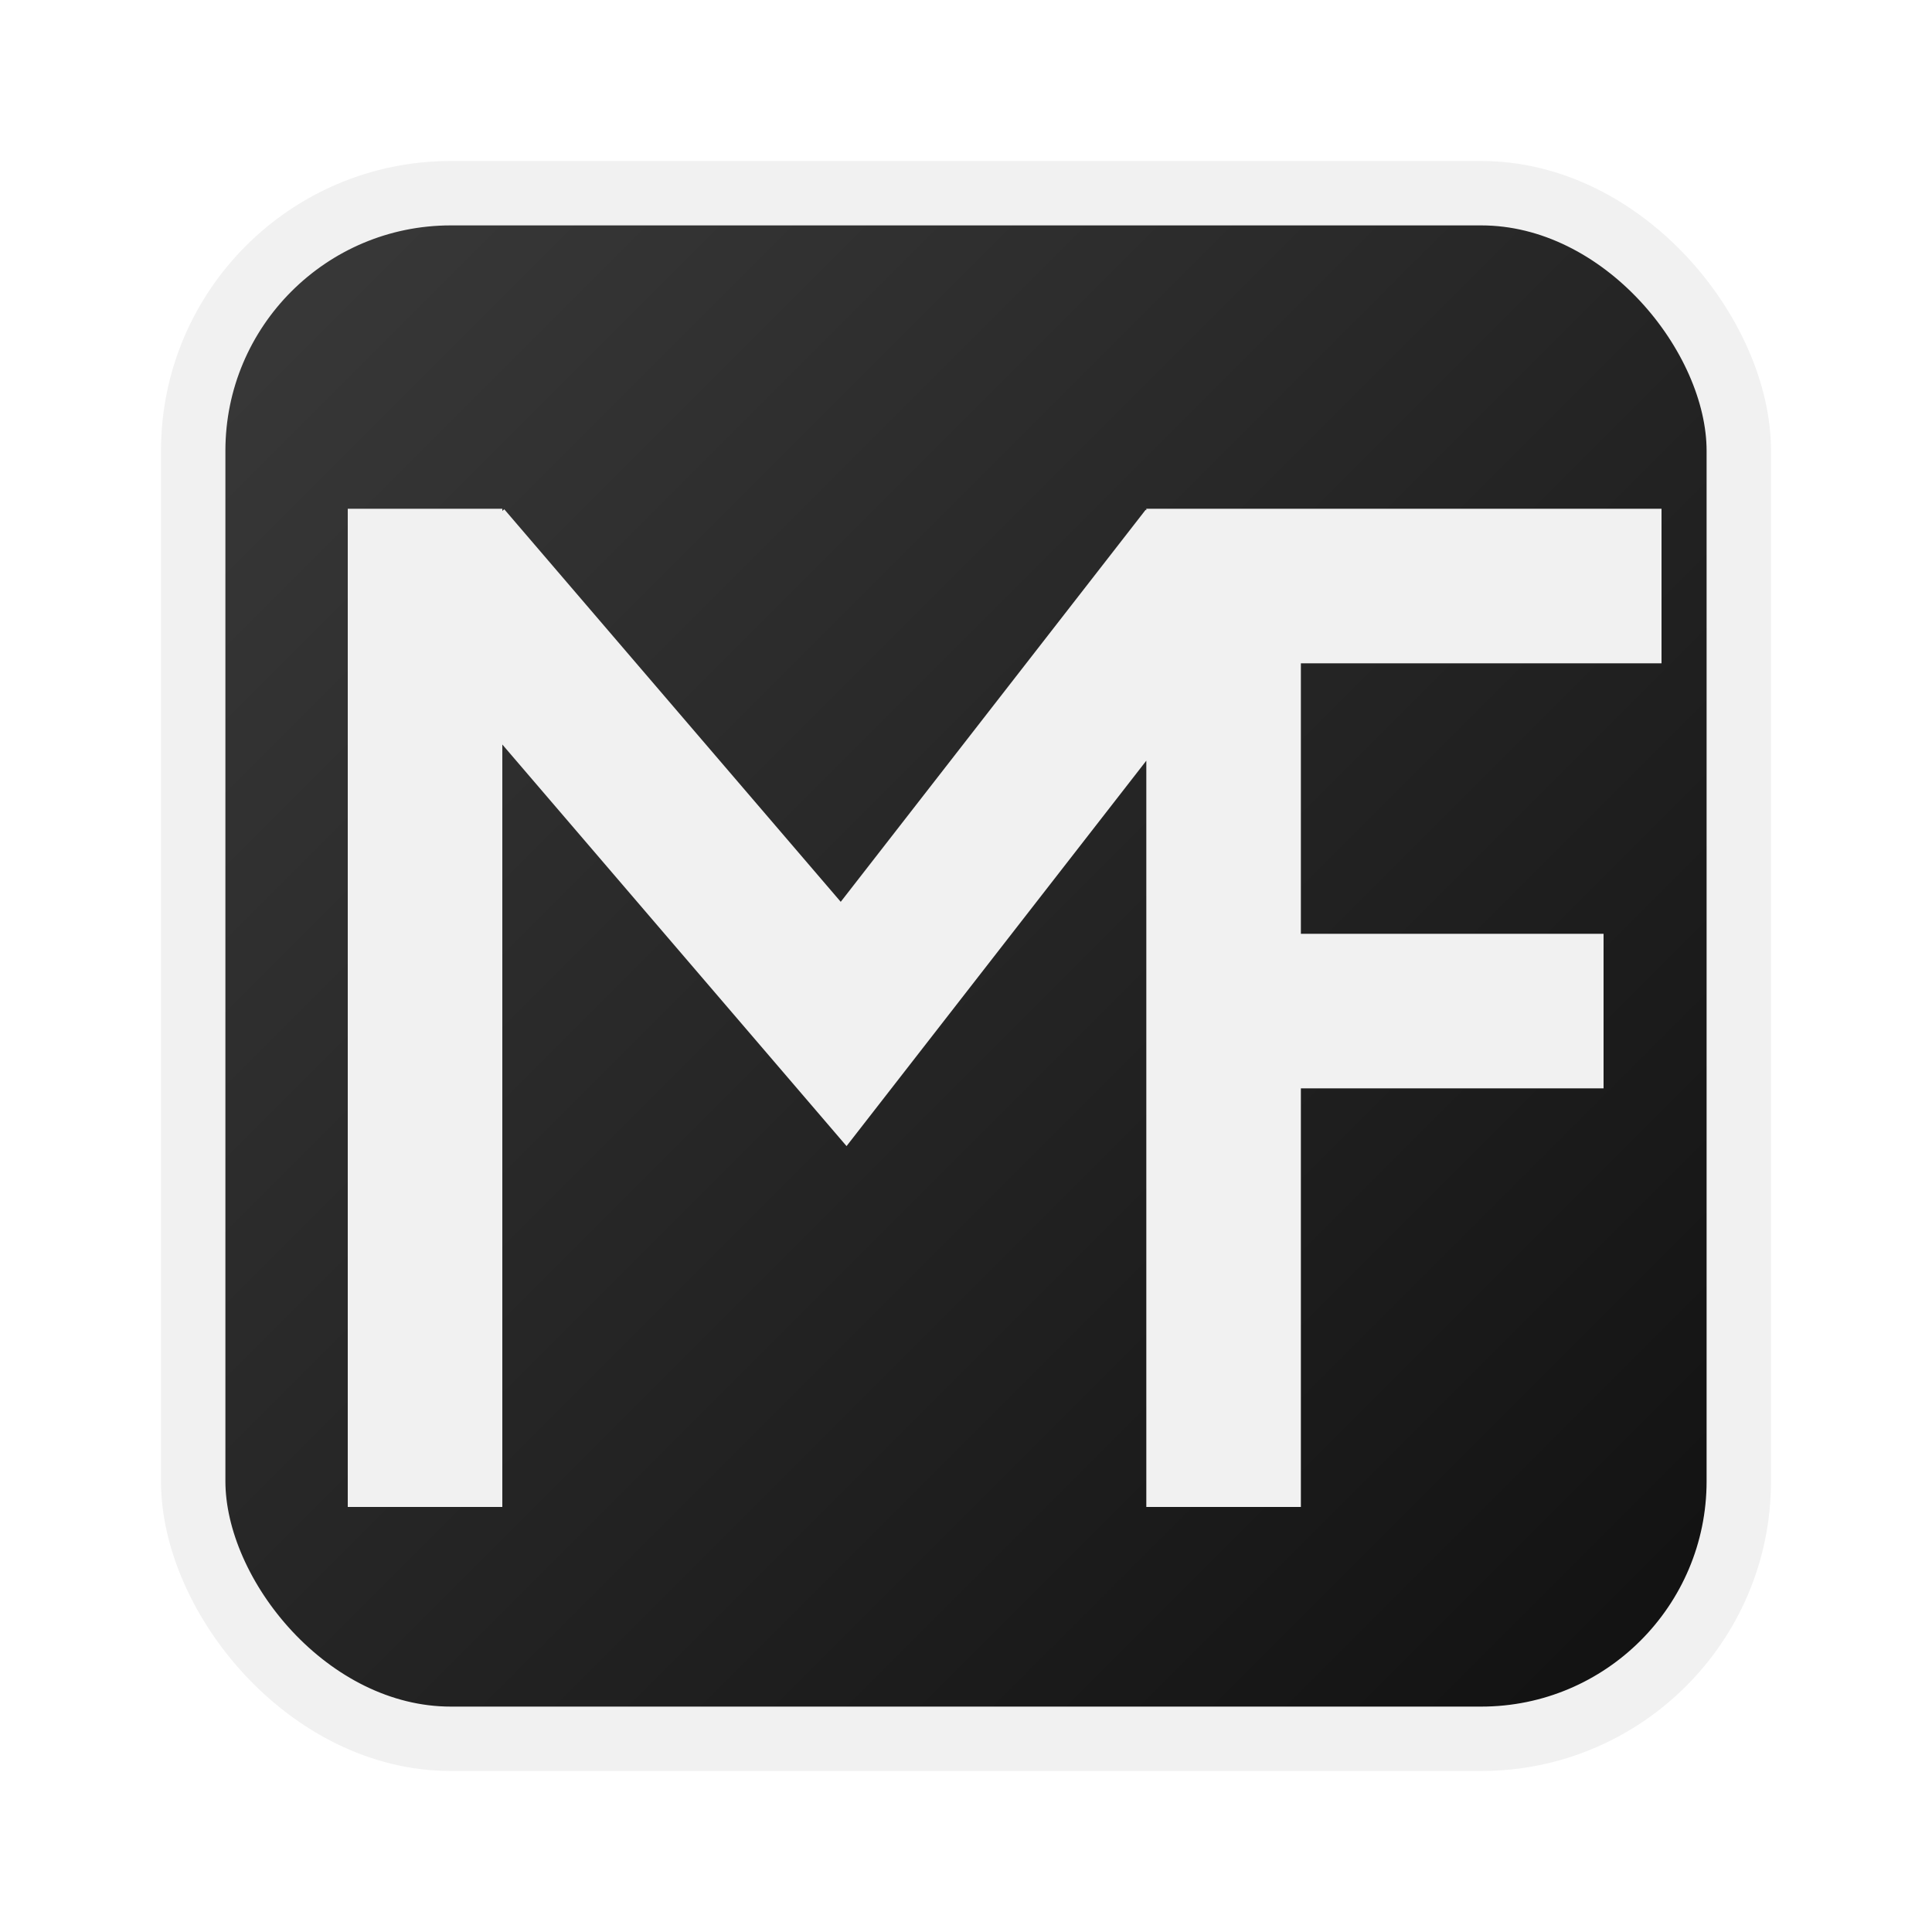 <svg xmlns="http://www.w3.org/2000/svg" viewBox="0 0 300 300">
	<defs>
		<linearGradient id="b" x1="0%" x2="100%" y1="0%" y2="100%">
			<stop offset="0%" style="stop-color:#3a3a3a;stop-opacity:1" />
			<stop offset="100%" style="stop-color:#101010;stop-opacity:1" />
		</linearGradient>
		<filter id="a" width="140%" height="140%" x="-20%" y="-20%">
			<feGaussianBlur in="SourceAlpha" stdDeviation="3" />
			<feOffset dx="2" dy="2" result="offsetblur" />
			<feComponentTransfer>
				<feFuncA slope=".3" type="linear" />
			</feComponentTransfer>
			<feMerge>
				<feMergeNode />
				<feMergeNode in="SourceGraphic" />
			</feMerge>
		</filter>
	</defs>
	<rect width="238" height="235" x="32" y="33" fill="#252525" filter="url(#a)" rx="35" ry="35" />
	<rect width="240" height="240" x="30" y="30" fill="url(#b)" stroke="#f1f1f1" stroke-width="10" rx="40" ry="40" />
	<g fill="none" stroke="#f1f1f1" stroke-linecap="square" stroke-width="24" filter="url(#a)">
		<path d="M64 89v131M75 94l54 63 49-63m10-5v131m3-131h53m-53 66h44" />
	</g>
</svg>